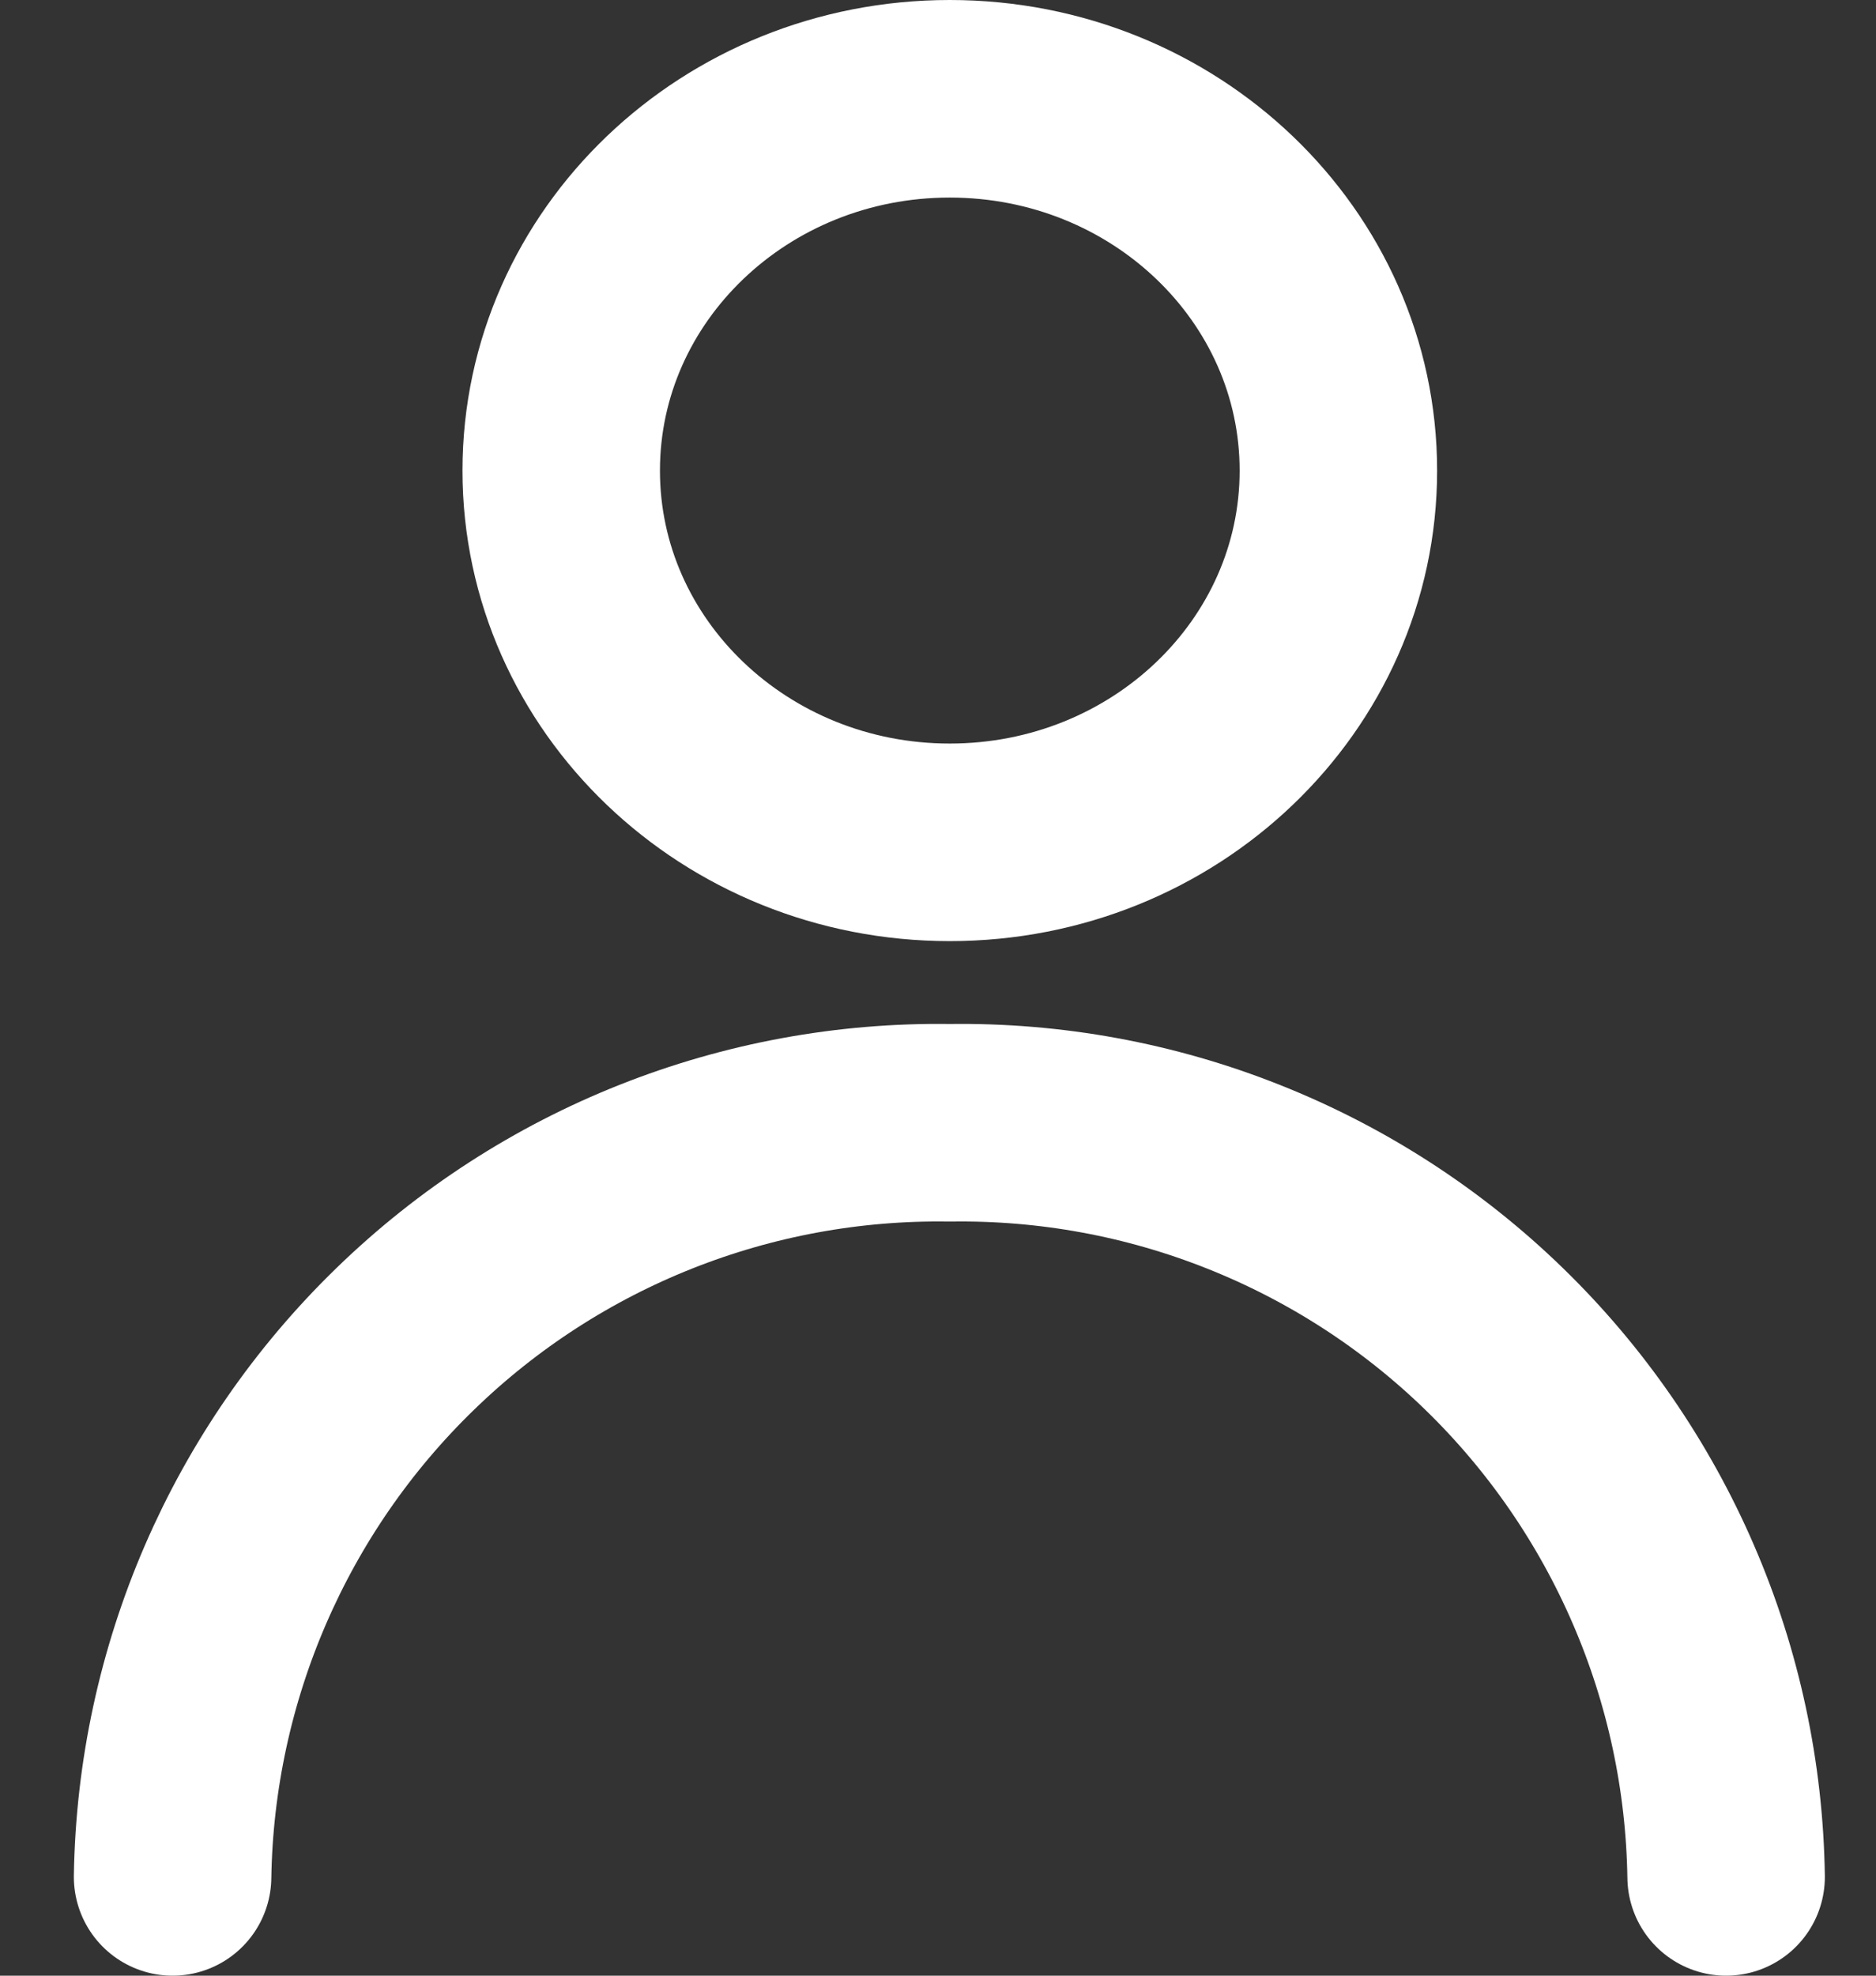 <svg width="19" height="20" viewBox="0 0 19 20" fill="none" xmlns="http://www.w3.org/2000/svg">
<rect x="0" y="0" width="19" height="20" fill="#333333" stroke="none"/>
<path d="M9.619 8.527C11.793 8.527 13.555 6.842 13.555 4.764C13.555 2.685 11.793 1 9.619 1C7.446 1 5.684 2.685 5.684 4.764C5.684 6.842 7.446 8.527 9.619 8.527Z" stroke="white" stroke-width="2" stroke-linecap="round" stroke-linejoin="round"/>
<path d="M1.748 19C1.78 16.944 2.628 14.985 4.104 13.554C5.579 12.122 7.563 11.335 9.619 11.366V11.366C10.637 11.351 11.647 11.536 12.593 11.912C13.539 12.287 14.402 12.845 15.132 13.554C15.862 14.263 16.445 15.109 16.848 16.043C17.252 16.978 17.467 17.982 17.482 19" stroke="white" stroke-width="2" stroke-linecap="round" stroke-linejoin="round"/>
</svg>
